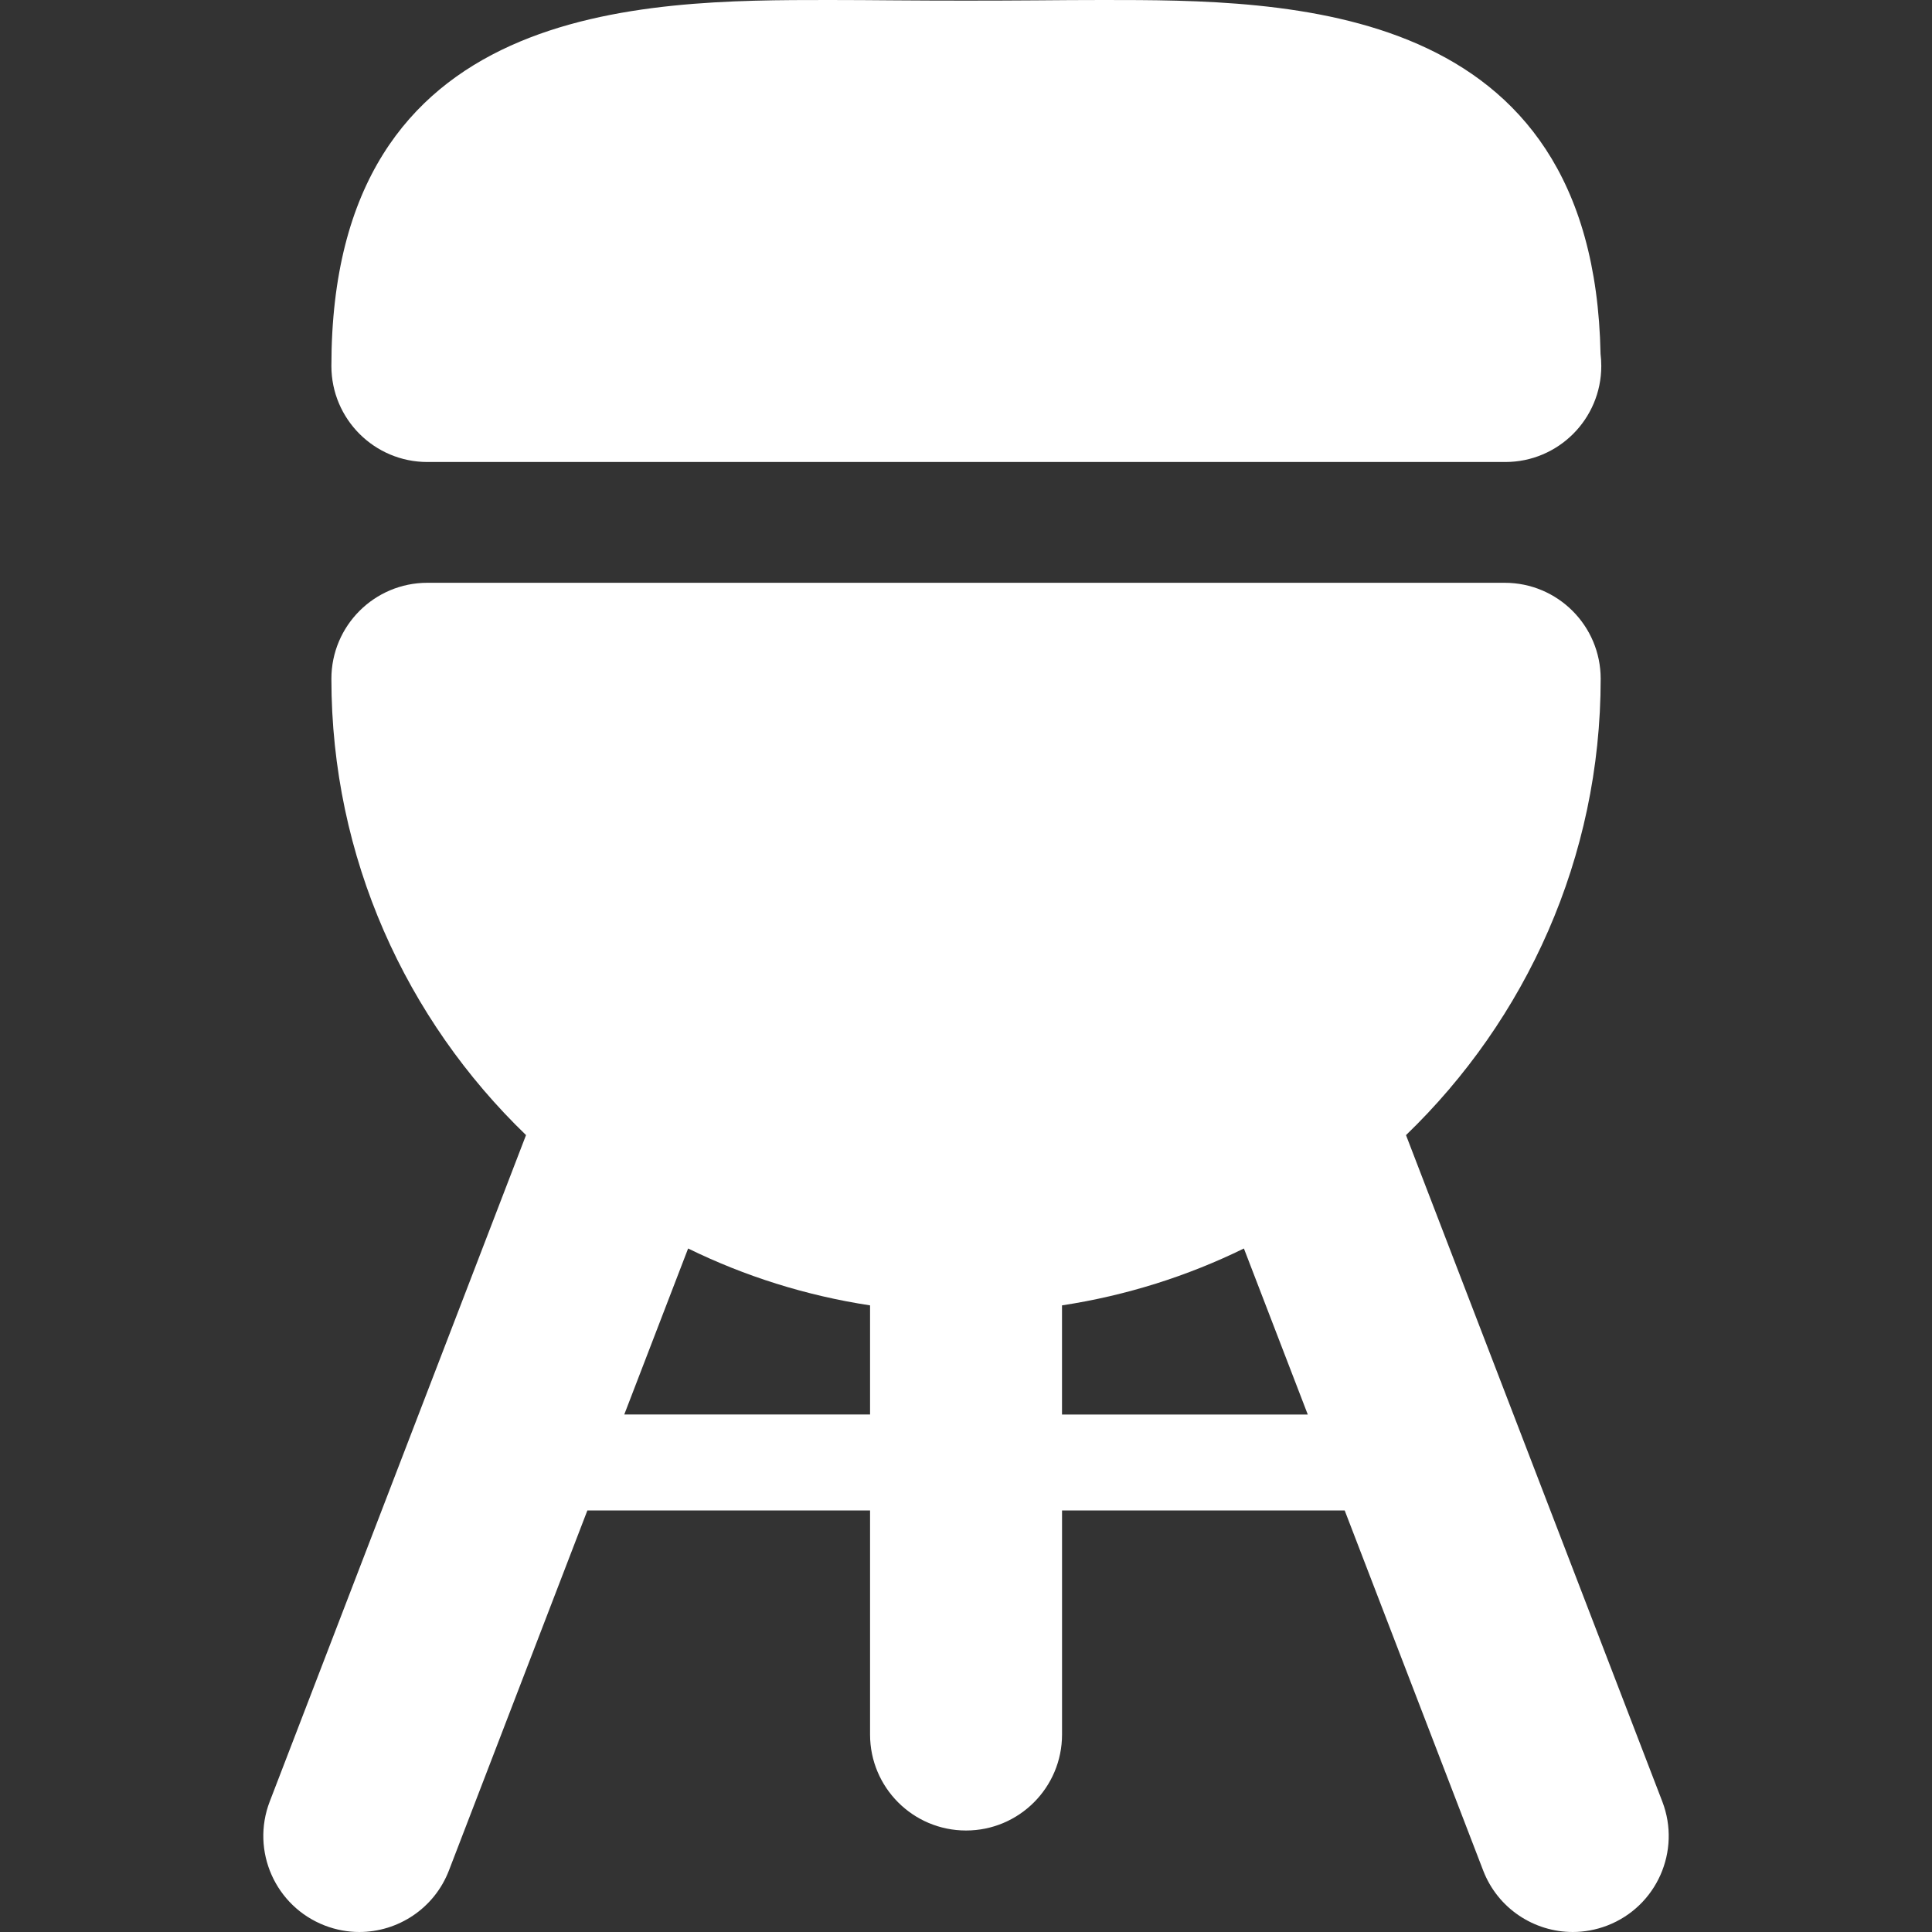 <?xml version="1.0" encoding="iso-8859-1"?>
<!-- Uploaded to: SVG Repo, www.svgrepo.com, Generator: SVG Repo Mixer Tools -->
<!DOCTYPE svg PUBLIC "-//W3C//DTD SVG 1.1//EN" "http://www.w3.org/Graphics/SVG/1.1/DTD/svg11.dtd">
<svg height="650px" width="650px" version="1.1" id="Capa_1" xmlns="http://www.w3.org/2000/svg" xmlns:xlink="http://www.w3.org/1999/xlink" 
	 viewBox="0 0 60.381 60.381" xml:space="preserve">
<rect x="0" y="0" width="60.381" height="60.381" fill="#333333" stroke="none"/>
<g>
	<path style="fill:#fff;" d="M13.357,14.439h33.668c0.006-0.001,0.013,0,0.02,0c1.657,0,3-1.343,3-3
		c0-0.128-0.008-0.254-0.023-0.378C49.808,0.001,40.225,0,34.473,0c-0.678,0-1.372,0.005-2.08,0.011
		c-1.442,0.011-2.964,0.011-4.404,0C27.281,0.005,26.587,0,25.909,0c-5.817,0-15.552,0-15.552,11.439
		C10.357,13.096,11.7,14.439,13.357,14.439z"/>
	<path style="fill:#fff;" d="M51.952,56.303l-8.01-20.827c3.743-3.61,6.084-8.663,6.084-14.262c0-1.657-1.343-3-3-3H13.357
		c-1.657,0-3,1.343-3,3c0,5.598,2.34,10.651,6.083,14.261l-8.01,20.828c-0.595,1.546,0.177,3.282,1.724,3.877
		c0.354,0.136,0.718,0.201,1.076,0.201c1.205,0,2.342-0.732,2.801-1.924l4.326-11.25h8.835v7.002c0,1.657,1.343,3,3,3s3-1.343,3-3
		v-7.002h8.834l4.327,11.25c0.458,1.192,1.595,1.924,2.8,1.924c0.358,0,0.722-0.065,1.077-0.201
		C51.776,59.585,52.547,57.85,51.952,56.303z M19.51,44.208l1.996-5.189c1.766,0.865,3.675,1.471,5.686,1.778v3.41H19.51z
		 M33.191,44.208v-3.411c2.01-0.307,3.919-0.913,5.685-1.778l1.996,5.189H33.191z"/>
</g>
</svg>